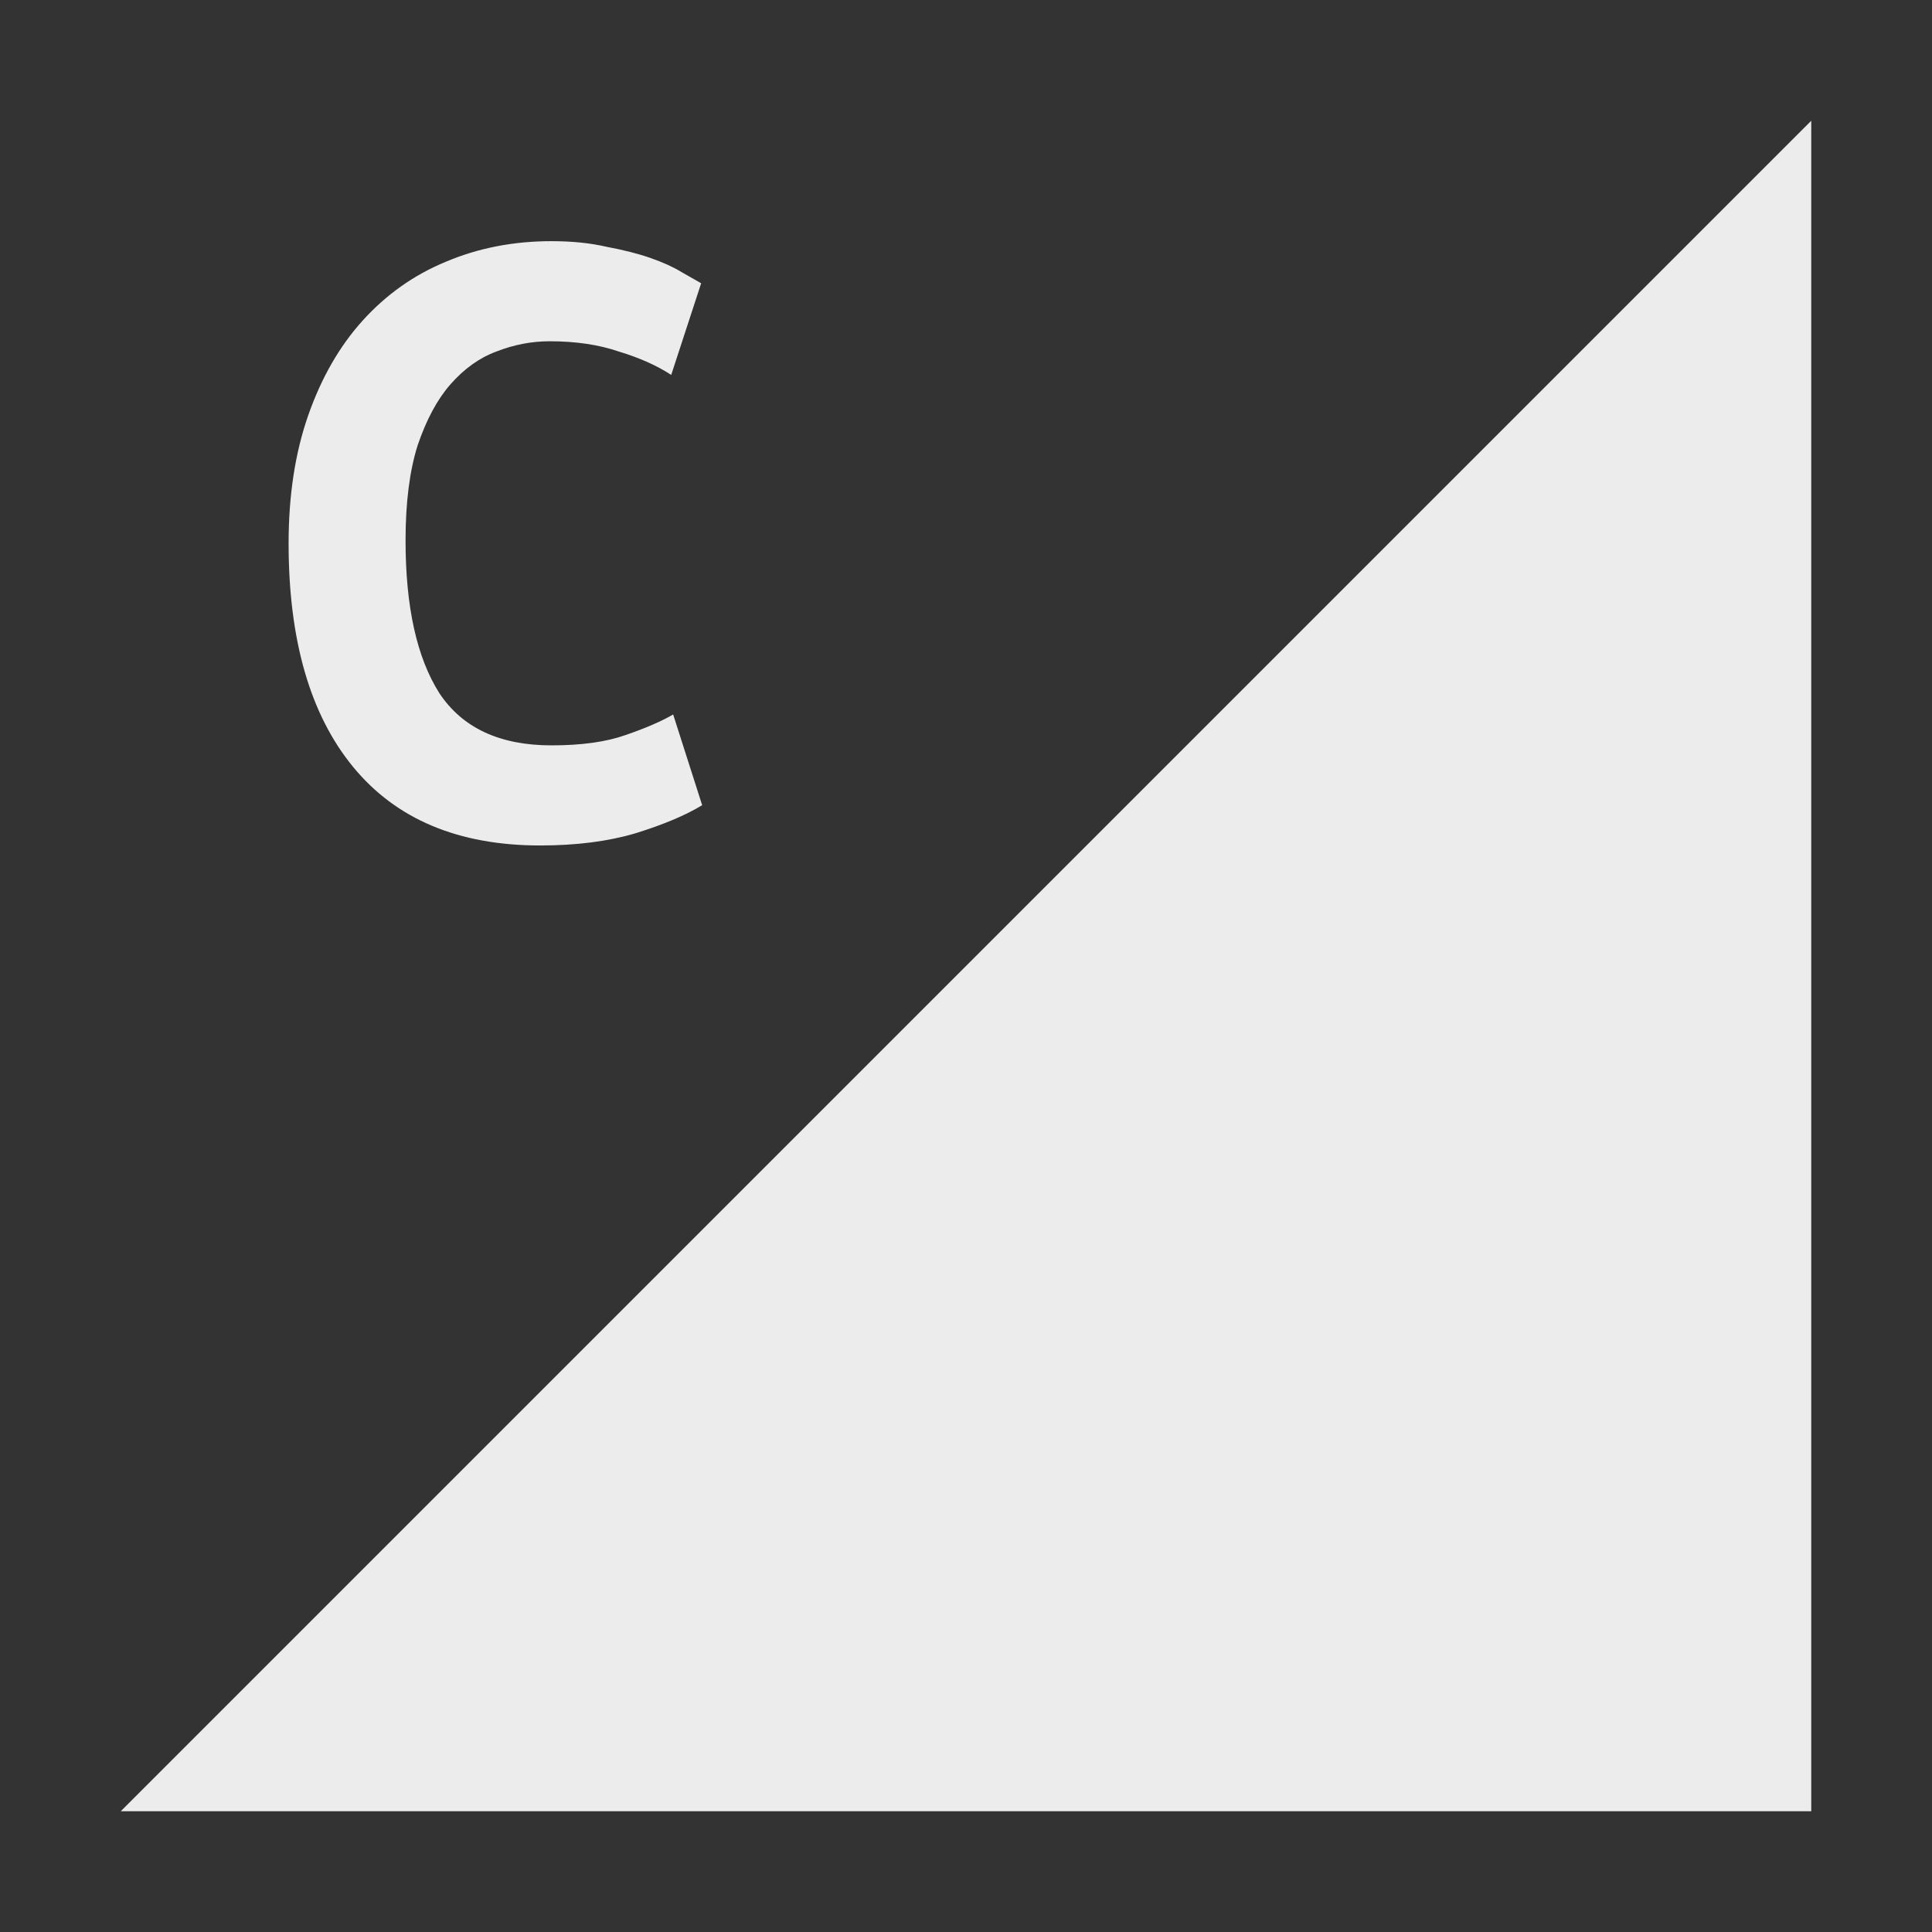 <?xml version="1.0" encoding="UTF-8" standalone="no"?>
<svg
   xmlns:dc="http://purl.org/dc/elements/1.1/"
   xmlns:cc="http://creativecommons.org/ns#"
   xmlns:rdf="http://www.w3.org/1999/02/22-rdf-syntax-ns#"
   xmlns:svg="http://www.w3.org/2000/svg"
   xmlns="http://www.w3.org/2000/svg"
   xmlns:sodipodi="http://sodipodi.sourceforge.net/DTD/sodipodi-0.dtd"
   xmlns:inkscape="http://www.inkscape.org/namespaces/inkscape"
   width="16"
   height="16"
   viewBox="0 0 16 16"
   id="svg3351"
   version="1.1"
   inkscape:version="0.91 r"
   sodipodi:docname="nm-tech-cdma-1x.svg">
  <rect x="0" y="0" width="16" height="16" fill="#333333" stroke="none"/>
  <defs
     id="defs3375" />
  <sodipodi:namedview
     pagecolor="#ffffff"
     bordercolor="#666666"
     borderopacity="1"
     objecttolerance="10"
     gridtolerance="10"
     guidetolerance="10"
     inkscape:pageopacity="0"
     inkscape:pageshadow="2"
     inkscape:window-width="1920"
     inkscape:window-height="1056"
     id="namedview3373"
     showgrid="true"
     inkscape:zoom="14.75"
     inkscape:cx="-13.043165"
     inkscape:cy="6.8682833"
     inkscape:window-x="0"
     inkscape:window-y="24"
     inkscape:window-maximized="1"
     inkscape:current-layer="svg3351">
    <inkscape:grid
       type="xygrid"
       id="grid3411" />
  </sodipodi:namedview>
  <g
     id="g4143">
    <path
       style="fill:#ececec;fill-opacity:1;fill-rule:evenodd;stroke:none;stroke-width:1px;stroke-linecap:butt;stroke-linejoin:miter;stroke-opacity:1"
       d="M 15,15 15,1 1,15 Z"
       id="path4139"
       inkscape:connector-curvature="0"
       sodipodi:nodetypes="cccc" />
    <g
       transform="matrix(0.556,0,0,0.556,5.879,4.417)"
       id="text4137"
       style="font-style:normal;font-variant:normal;font-weight:bold;font-stretch:normal;font-size:13.932px;line-height:355%;font-family:'Ubuntu Mono';-inkscape-font-specification:'Ubuntu Mono Bold';letter-spacing:0px;word-spacing:0px;fill:#ececec;fill-opacity:1;stroke:none;stroke-width:1px;stroke-linecap:butt;stroke-linejoin:miter;stroke-opacity:1">
      <path
         inkscape:connector-curvature="0"
         id="path4142"
         style="line-height:355%;fill:#ececec;fill-opacity:1"
         d="m -2.528,4.649 q -1.825,0 -2.786,-1.17 -0.961,-1.17 -0.961,-3.33 0,-1.073 0.293,-1.909 0.293,-0.836 0.808,-1.407 0.529,-0.585 1.24,-0.878 0.724,-0.307 1.574,-0.307 0.46,0 0.822,0.084 0.376,0.07 0.655,0.167 0.279,0.098 0.46,0.209 0.195,0.111 0.293,0.167 l -0.446,1.365 q -0.32,-0.209 -0.78,-0.348 -0.446,-0.153 -1.031,-0.153 -0.404,0 -0.794,0.153 -0.376,0.139 -0.683,0.488 -0.293,0.334 -0.488,0.906 -0.181,0.571 -0.181,1.421 0,1.477 0.502,2.271 0.515,0.78 1.672,0.78 0.669,0 1.101,-0.153 0.446,-0.153 0.711,-0.307 l 0.432,1.351 Q -0.48,4.272 -1.107,4.467 -1.72,4.649 -2.528,4.649 Z" />
    </g>
  </g>
</svg>

